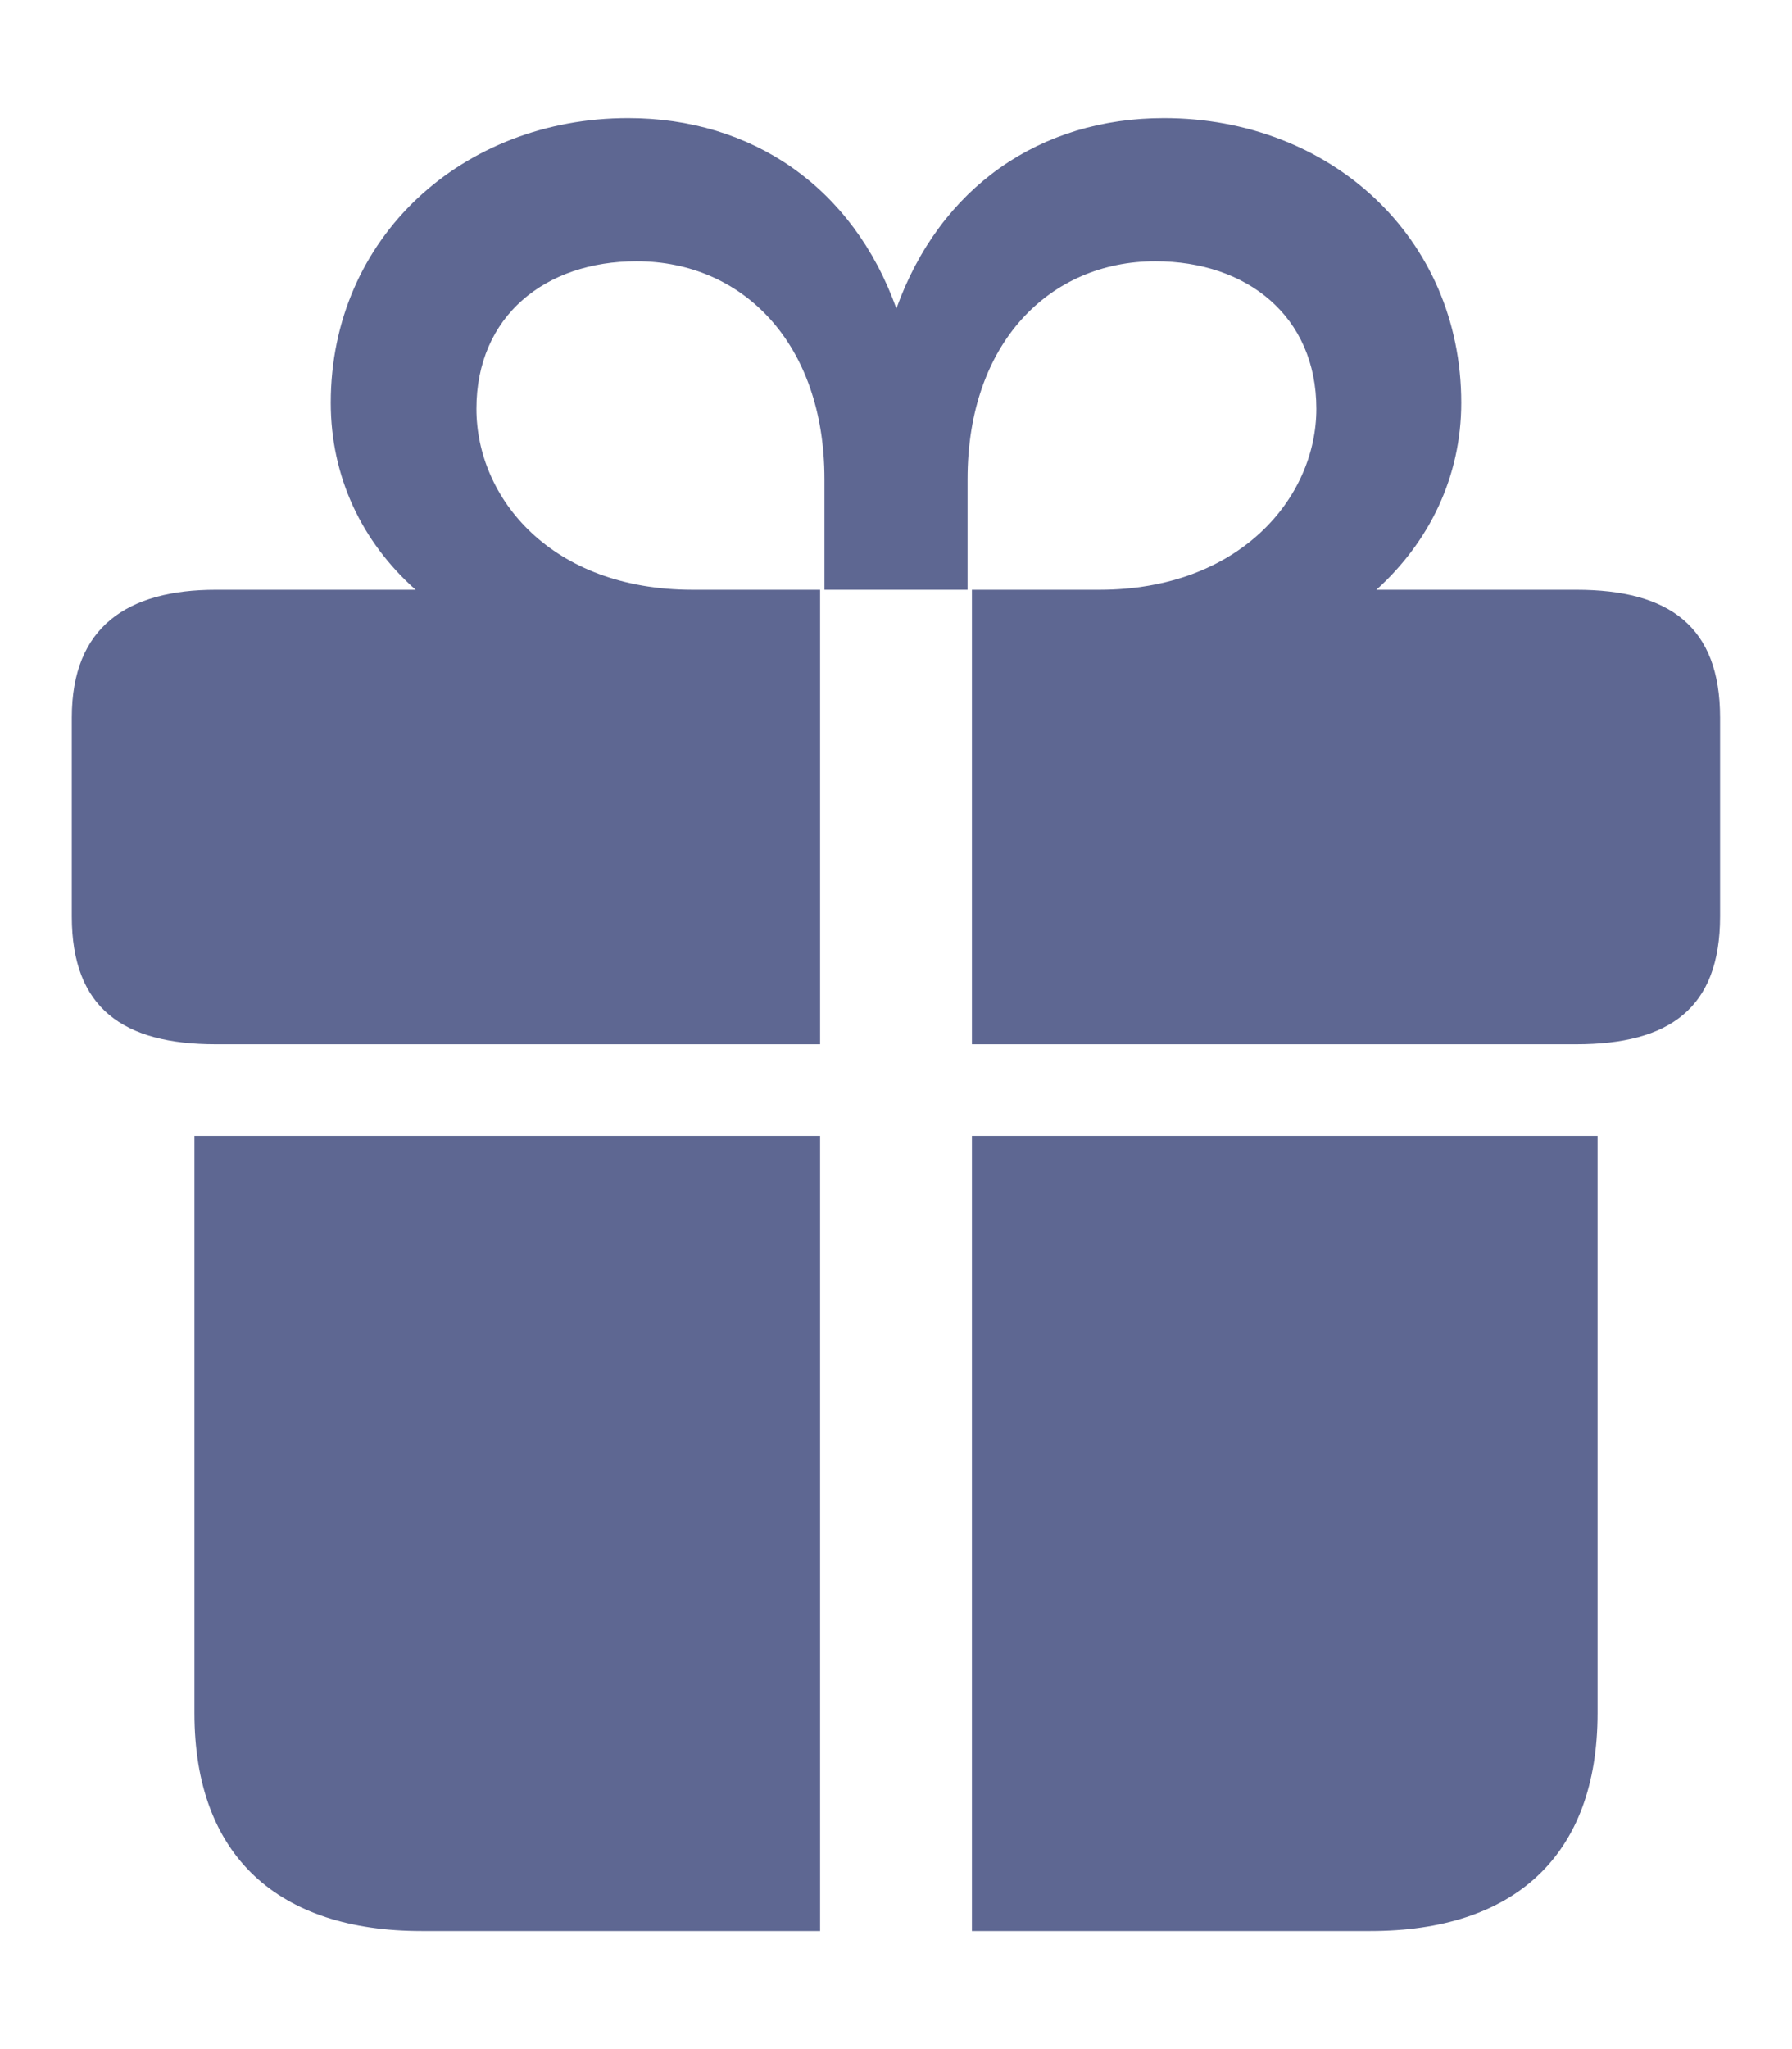 <svg width="14" height="16" viewBox="0 0 14 16" fill="none" xmlns="http://www.w3.org/2000/svg">
<path d="M6.407 8.154V4.605H5.41C4.305 4.605 3.722 3.888 3.722 3.192C3.722 2.469 4.258 2.04 4.974 2.04C5.798 2.04 6.441 2.676 6.441 3.741V4.605H7.559V3.741C7.559 2.676 8.202 2.04 9.026 2.04C9.742 2.04 10.284 2.469 10.284 3.192C10.284 3.888 9.682 4.605 8.59 4.605H7.593V8.154H12.314C13.043 8.154 13.438 7.873 13.438 7.156V5.603C13.438 4.893 13.043 4.605 12.314 4.605H10.753C11.168 4.23 11.416 3.721 11.416 3.145C11.416 1.853 10.392 0.922 9.093 0.922C8.128 0.922 7.345 1.458 7.003 2.409C6.662 1.458 5.872 0.922 4.907 0.922C3.615 0.922 2.584 1.853 2.584 3.145C2.584 3.721 2.825 4.23 3.247 4.605H1.687C0.997 4.605 0.561 4.893 0.561 5.603V7.156C0.561 7.873 0.963 8.154 1.686 8.154L6.407 8.154ZM6.407 15.078V8.87H1.519V13.377C1.519 14.495 2.175 15.078 3.293 15.078H6.407ZM7.593 8.87V15.078H10.707C11.825 15.078 12.481 14.495 12.481 13.377V8.87H7.593Z" fill="#5E6792"/>
</svg>

